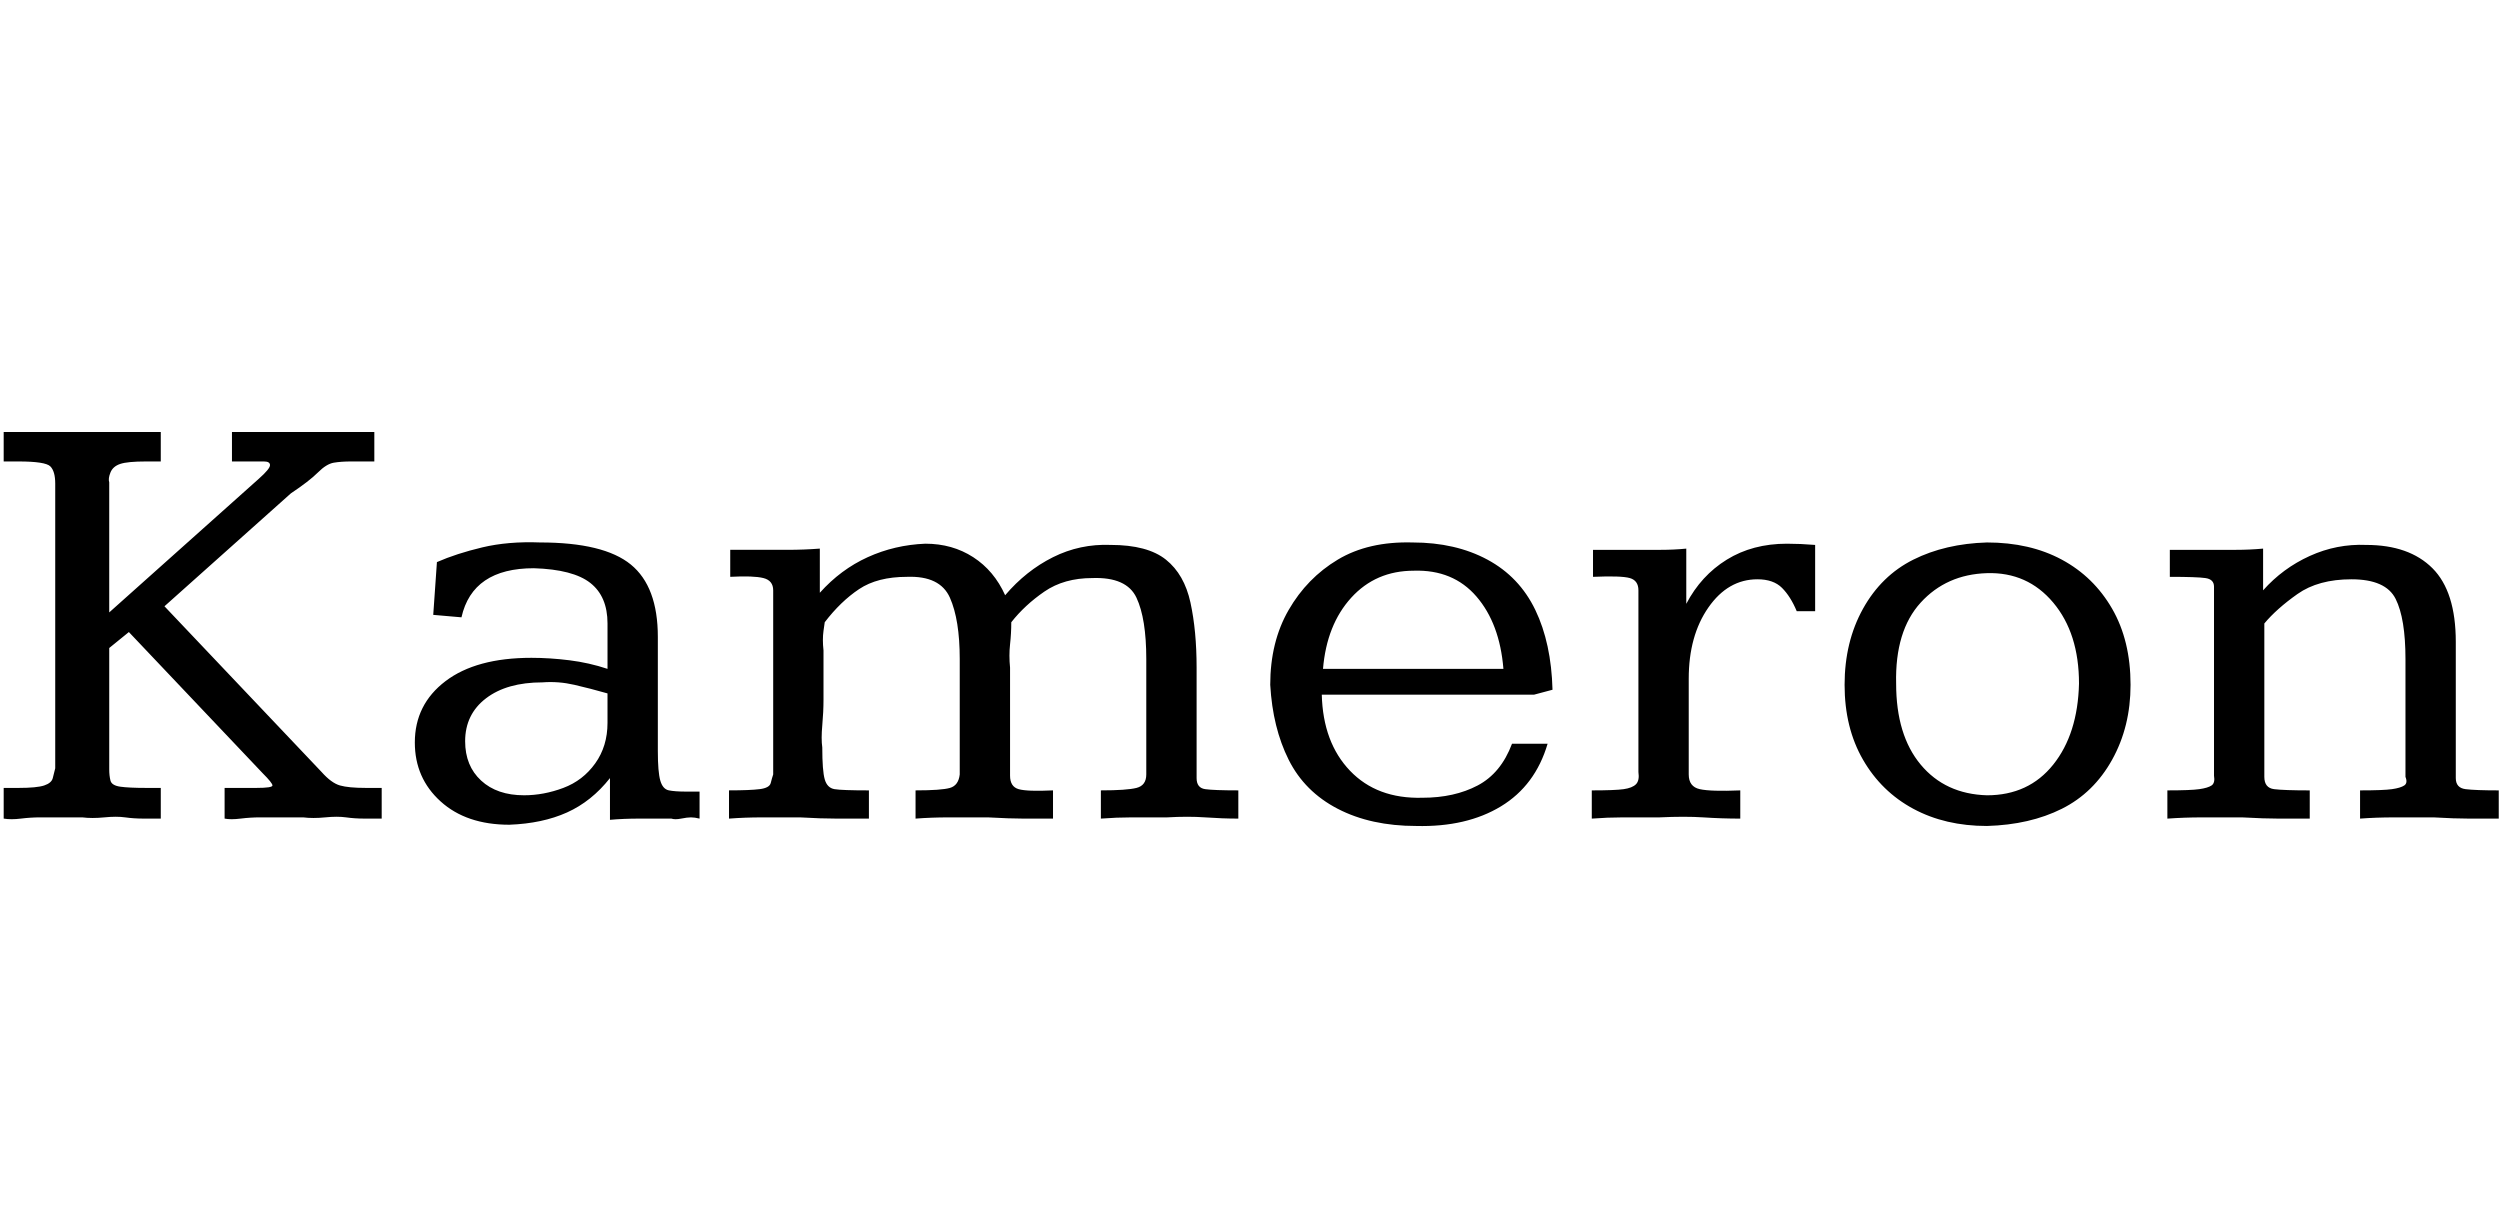 <svg id="fnt-Kameron" viewBox="0 0 2037 1000" xmlns="http://www.w3.org/2000/svg"><path id="kameron" class="f" d="M3 667v-25h12q15 0 21-2t7-6 2-8v-232q0-10-4-14t-26-4h-12v-24q17 0 32 0t30 0q2 0 11 0t22 0 22 0 11 0v24h-12q-15 0-21 2t-8 7-1 8q0 1 0 11t0 27 0 31 0 26 0 11l122-109q9-8 9-11t-5-3-13 0h-13v-24q7 0 14 0t16 0 17 0 14 0h55v24q-6 0-11 0t-8 0q-8 0-14 1t-13 8-22 17l-103 92 128 135q8 9 15 11t21 2q3 0 6 0t7 0v25q-6 0-14 0t-15-1-17 0-18 0q-9 0-18 0t-17 0-16 1-13 0v-25h26q13 0 13-2t-8-10l-109-115-16 13v99q0 5 1 9t8 5 21 1h12v25q-6 0-14 0t-15-1-17 0-18 0q-8 0-17 0t-17 0-16 1-14 0m412 5q-35 0-56-19t-21-48q0-31 25-50t70-19q15 0 31 2t31 7v-37q0-22-14-33t-46-12q-50 0-59 40l-23-2 3-43q16-7 37-12t47-4q52 0 74 18t22 59v93q0 17 2 24t7 8 14 1h11v22q-4-1-7-1t-8 1-8 0q-13 0-26 0t-24 1v-34q-15 19-35 28t-47 10m12-24q16 0 32-6t26-20 10-33v-24q-14-4-27-7t-26-2q-29 0-46 13t-17 35q0 20 13 32t35 12m167 19v-23q17 0 25-1t9-5 2-7v-150q0-8-8-10t-27-1v-22q5 0 9 0t12 0q13 0 26 0t26-1v36q17-19 39-29t47-11q22 0 39 11t26 31q17-20 39-31t47-10q30 0 45 12t20 35 5 53v90q0 8 7 9t27 1v23q-13 0-27-1t-31 0q-17 0-29 0t-25 1v-23q21 0 29-2t8-11v-94q0-33-8-50t-36-16q-23 0-39 11t-27 25q0 9-1 18t0 19v88q0 9 7 11t28 1v23q-13 0-24 0t-29-1q-18 0-32 0t-27 1v-23q21 0 28-2t8-11v-94q0-32-8-50t-35-17q-24 0-39 10t-28 27q0 0-1 7t0 16q0 8 0 19t0 21-1 21 0 18q0 19 2 26t8 8 28 1v23q-13 0-26 0t-30-1q-17 0-31 0t-27 1m560 6q-37 0-64-14t-40-40-15-61q0-35 15-61t40-41 61-14q35 0 61 14t39 41 14 65l-15 4h-173q1 39 23 62t59 22q26 0 45-10t28-34h29q-10 34-38 51t-69 16m-76-128h147q-3-37-22-59t-51-21q-31 0-51 22t-23 58m219 122v-23q19 0 26-1t10-4 2-10v-148q0-8-7-10t-30-1v-22q4 0 12 0t15 0 7 0q10 0 21 0t21-1v45q12-23 33-36t49-13q11 0 23 1v54q-4 0-8 0t-7 0q-5-12-12-19t-20-7q-24 0-40 23t-16 58q0 0 0 7t0 19 0 23 0 20 0 9q0 10 9 12t33 1v23q-15 0-30-1t-36 0q-18 0-30 0t-25 1m322 6q-34 0-60-14t-41-40-15-61 15-62 41-40 60-14q35 0 61 14t41 40 15 62q0 34-15 61t-41 40-61 14m0-25q34 0 54-25t21-66q0-41-21-66t-54-24-54 24-20 66q0 42 20 66t54 25m147 19q0-2 0-5t0-6 0-7 0-5q19 0 26-1t10-3 2-8v-154q0-6-7-7t-29-1q0-3 0-7t0-8 0-7q8 0 16 0t15 0q12 0 23 0t22-1v34q16-18 38-28t46-9q35 0 54 19t19 60v111q0 8 8 9t27 1v23q-12 0-24 0t-29-1q-17 0-32 0t-28 1v-23q19 0 26-1t10-3 1-7v-96q0-33-8-49t-36-16q-27 0-44 12t-27 24q0 9 0 18t0 19v88q0 9 8 10t29 1v23q-13 0-25 0t-30-1q-19 0-33 0t-28 1" />
</svg>